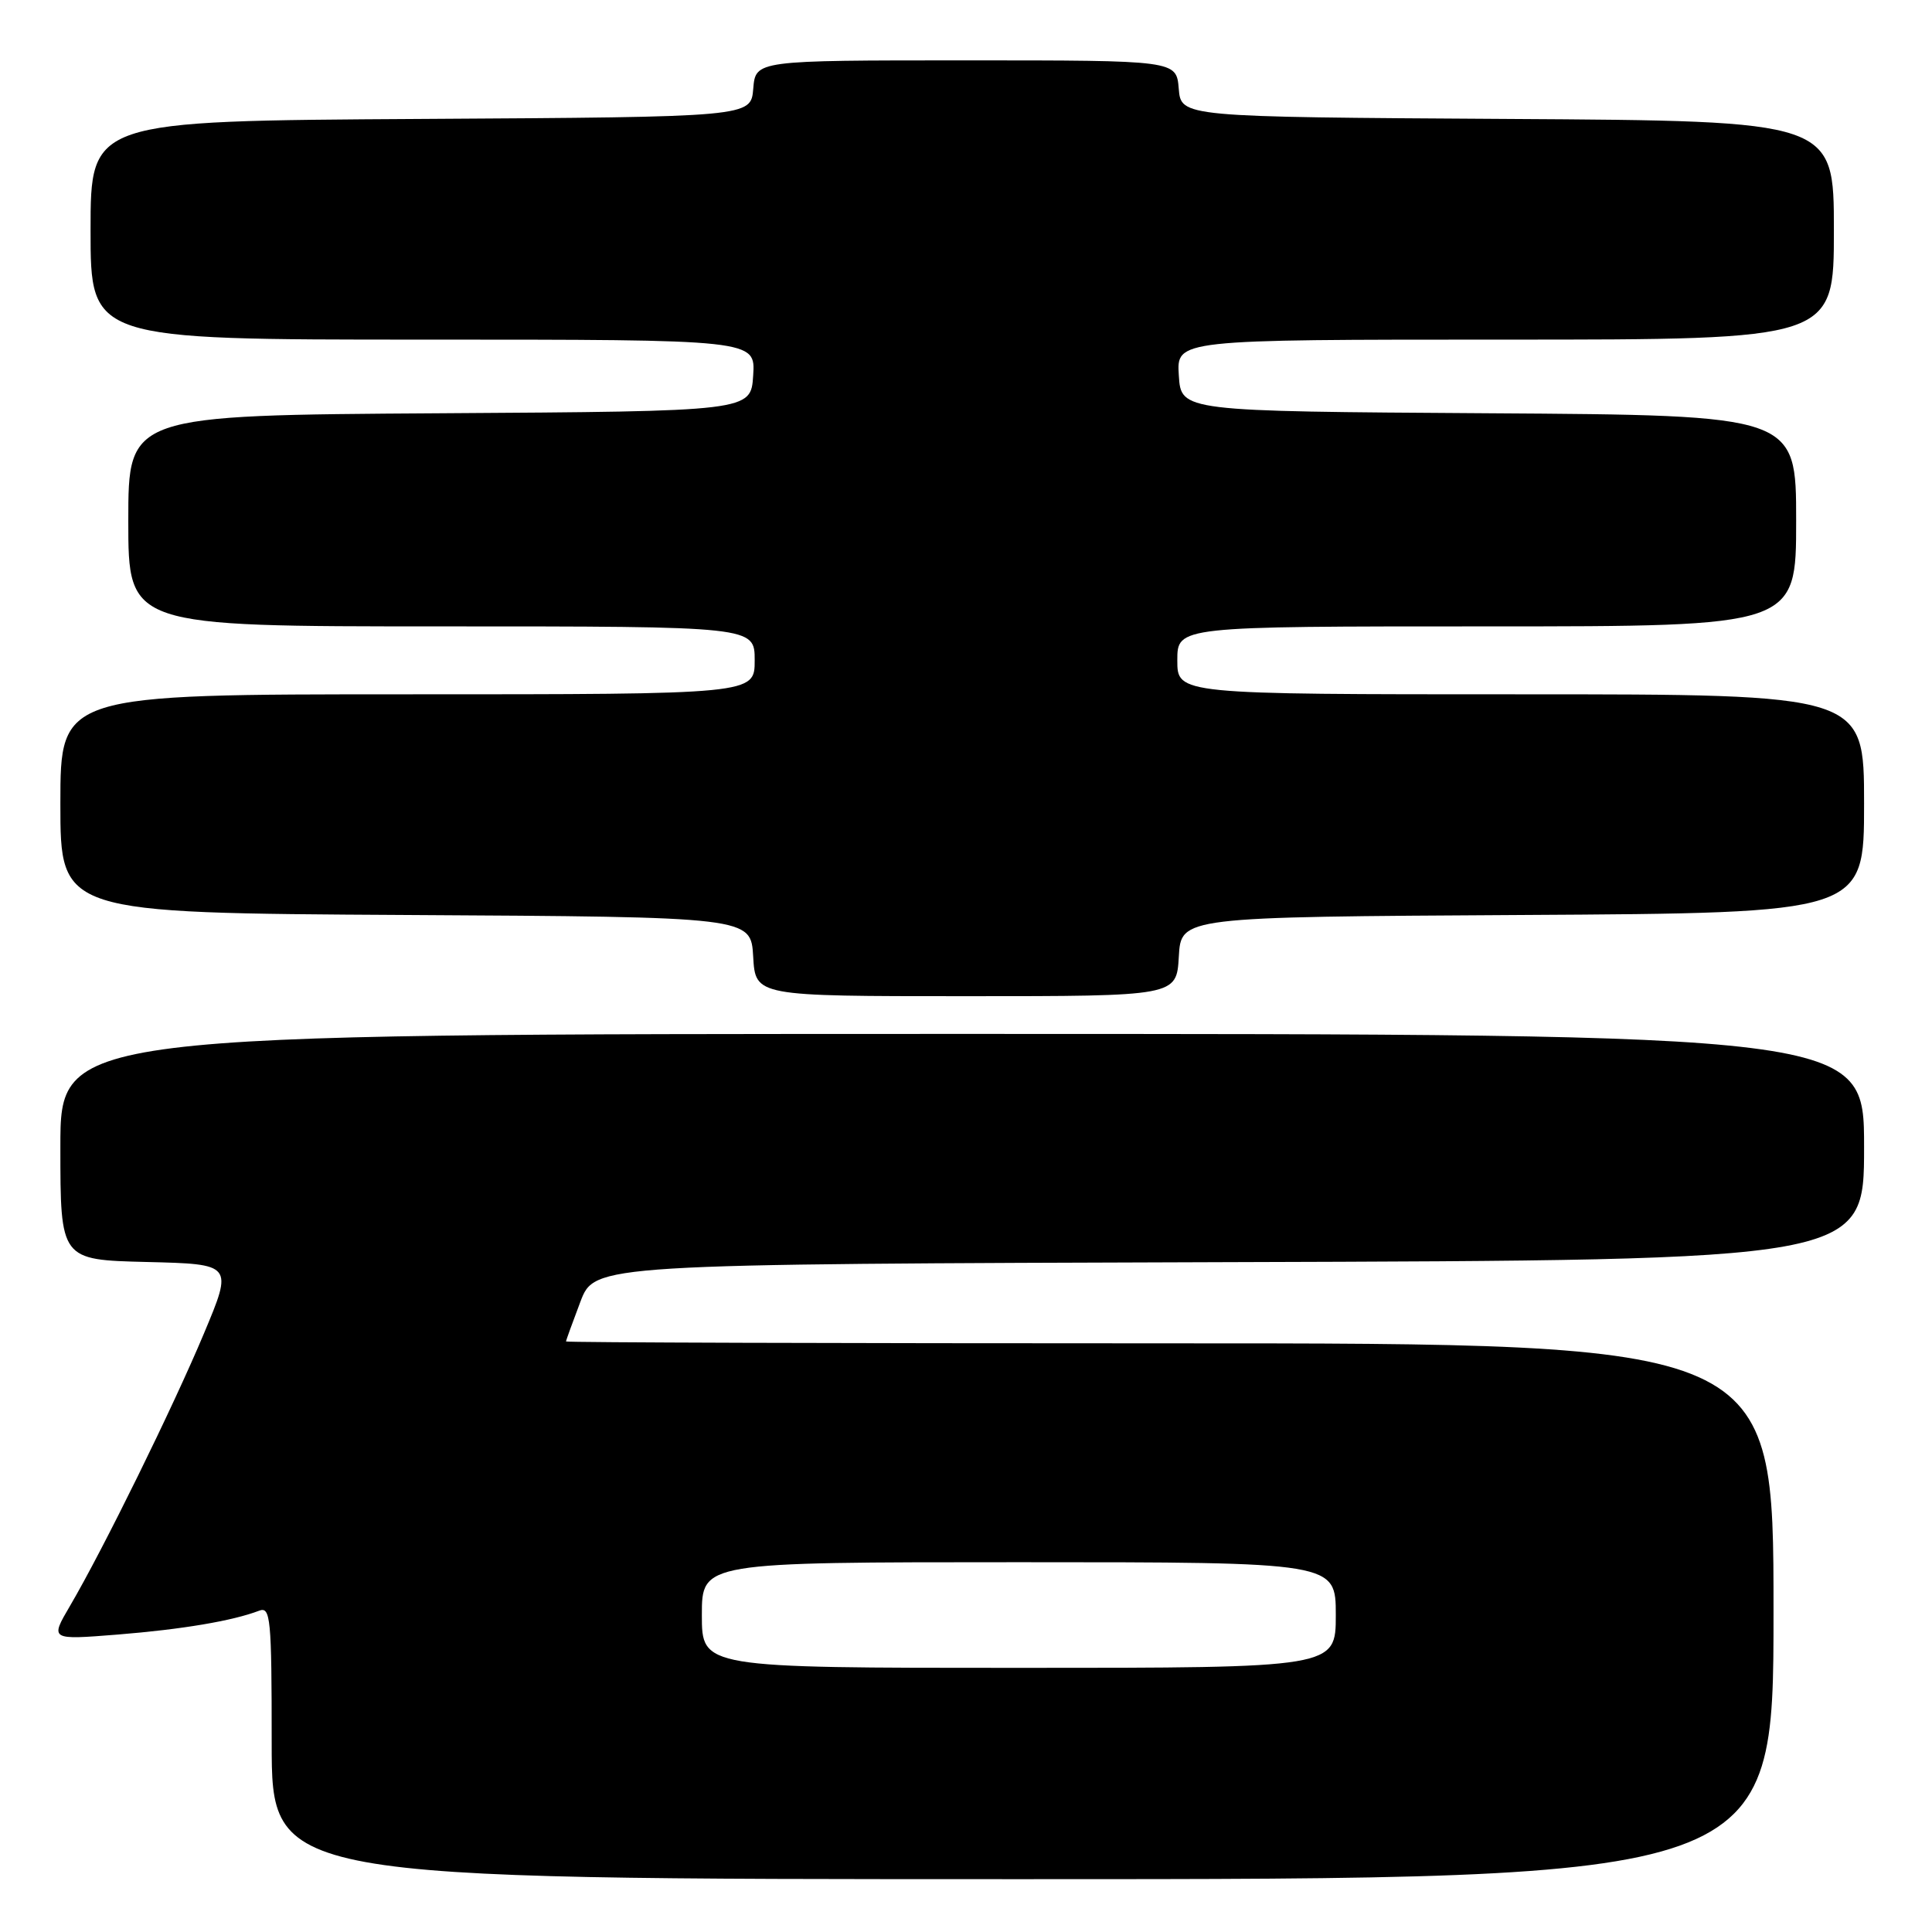 <?xml version="1.0" encoding="UTF-8" standalone="no"?>
<!DOCTYPE svg PUBLIC "-//W3C//DTD SVG 1.1//EN" "http://www.w3.org/Graphics/SVG/1.1/DTD/svg11.dtd" >
<svg xmlns="http://www.w3.org/2000/svg" xmlns:xlink="http://www.w3.org/1999/xlink" version="1.1" viewBox="0 0 256 256">
 <g >
 <path fill="currentColor"
d=" M 235.00 213.50 C 235.00 178.00 235.00 178.00 155.00 178.00 C 111.00 178.00 75.00 177.89 75.00 177.75 C 75.00 177.61 75.86 175.25 76.90 172.50 C 78.80 167.50 78.80 167.50 162.90 167.24 C 247.00 166.99 247.00 166.99 247.00 151.99 C 247.00 137.00 247.00 137.00 127.50 137.00 C 8.00 137.00 8.00 137.00 8.00 151.97 C 8.00 166.94 8.00 166.94 19.44 167.22 C 30.88 167.50 30.88 167.50 27.02 176.70 C 22.94 186.44 13.68 205.28 9.27 212.80 C 6.63 217.30 6.63 217.30 15.57 216.59 C 24.15 215.90 30.79 214.78 34.33 213.43 C 35.85 212.84 36.00 214.39 36.00 230.89 C 36.00 249.00 36.00 249.00 135.50 249.00 C 235.00 249.00 235.00 249.00 235.00 213.50 Z  M 156.20 126.75 C 156.50 121.50 156.50 121.50 201.75 121.24 C 247.00 120.98 247.00 120.98 247.00 106.49 C 247.00 92.00 247.00 92.00 201.50 92.00 C 156.00 92.00 156.00 92.00 156.00 87.50 C 156.00 83.00 156.00 83.00 197.00 83.00 C 238.00 83.00 238.00 83.00 238.00 69.01 C 238.00 55.02 238.00 55.02 197.25 54.76 C 156.50 54.50 156.50 54.50 156.20 49.75 C 155.89 45.00 155.89 45.00 199.45 45.00 C 243.00 45.00 243.00 45.00 243.00 30.51 C 243.00 16.02 243.00 16.02 199.75 15.76 C 156.50 15.50 156.50 15.50 156.19 11.75 C 155.88 8.00 155.88 8.00 128.00 8.00 C 100.12 8.00 100.12 8.00 99.81 11.75 C 99.50 15.50 99.50 15.50 55.75 15.76 C 12.00 16.02 12.00 16.02 12.00 30.51 C 12.00 45.00 12.00 45.00 56.05 45.00 C 100.11 45.00 100.11 45.00 99.80 49.75 C 99.50 54.50 99.50 54.50 58.25 54.76 C 17.00 55.02 17.00 55.02 17.00 69.01 C 17.00 83.00 17.00 83.00 58.50 83.00 C 100.00 83.00 100.00 83.00 100.00 87.50 C 100.00 92.00 100.00 92.00 54.00 92.00 C 8.00 92.00 8.00 92.00 8.00 106.49 C 8.00 120.98 8.00 120.98 53.75 121.24 C 99.50 121.50 99.50 121.50 99.80 126.75 C 100.10 132.00 100.10 132.00 128.00 132.00 C 155.90 132.00 155.90 132.00 156.20 126.75 Z  M 93.00 214.00 C 93.00 207.00 93.00 207.00 135.00 207.00 C 177.00 207.00 177.00 207.00 177.00 214.00 C 177.00 221.00 177.00 221.00 135.00 221.00 C 93.00 221.00 93.00 221.00 93.00 214.00 Z "/>
</g>
</svg>